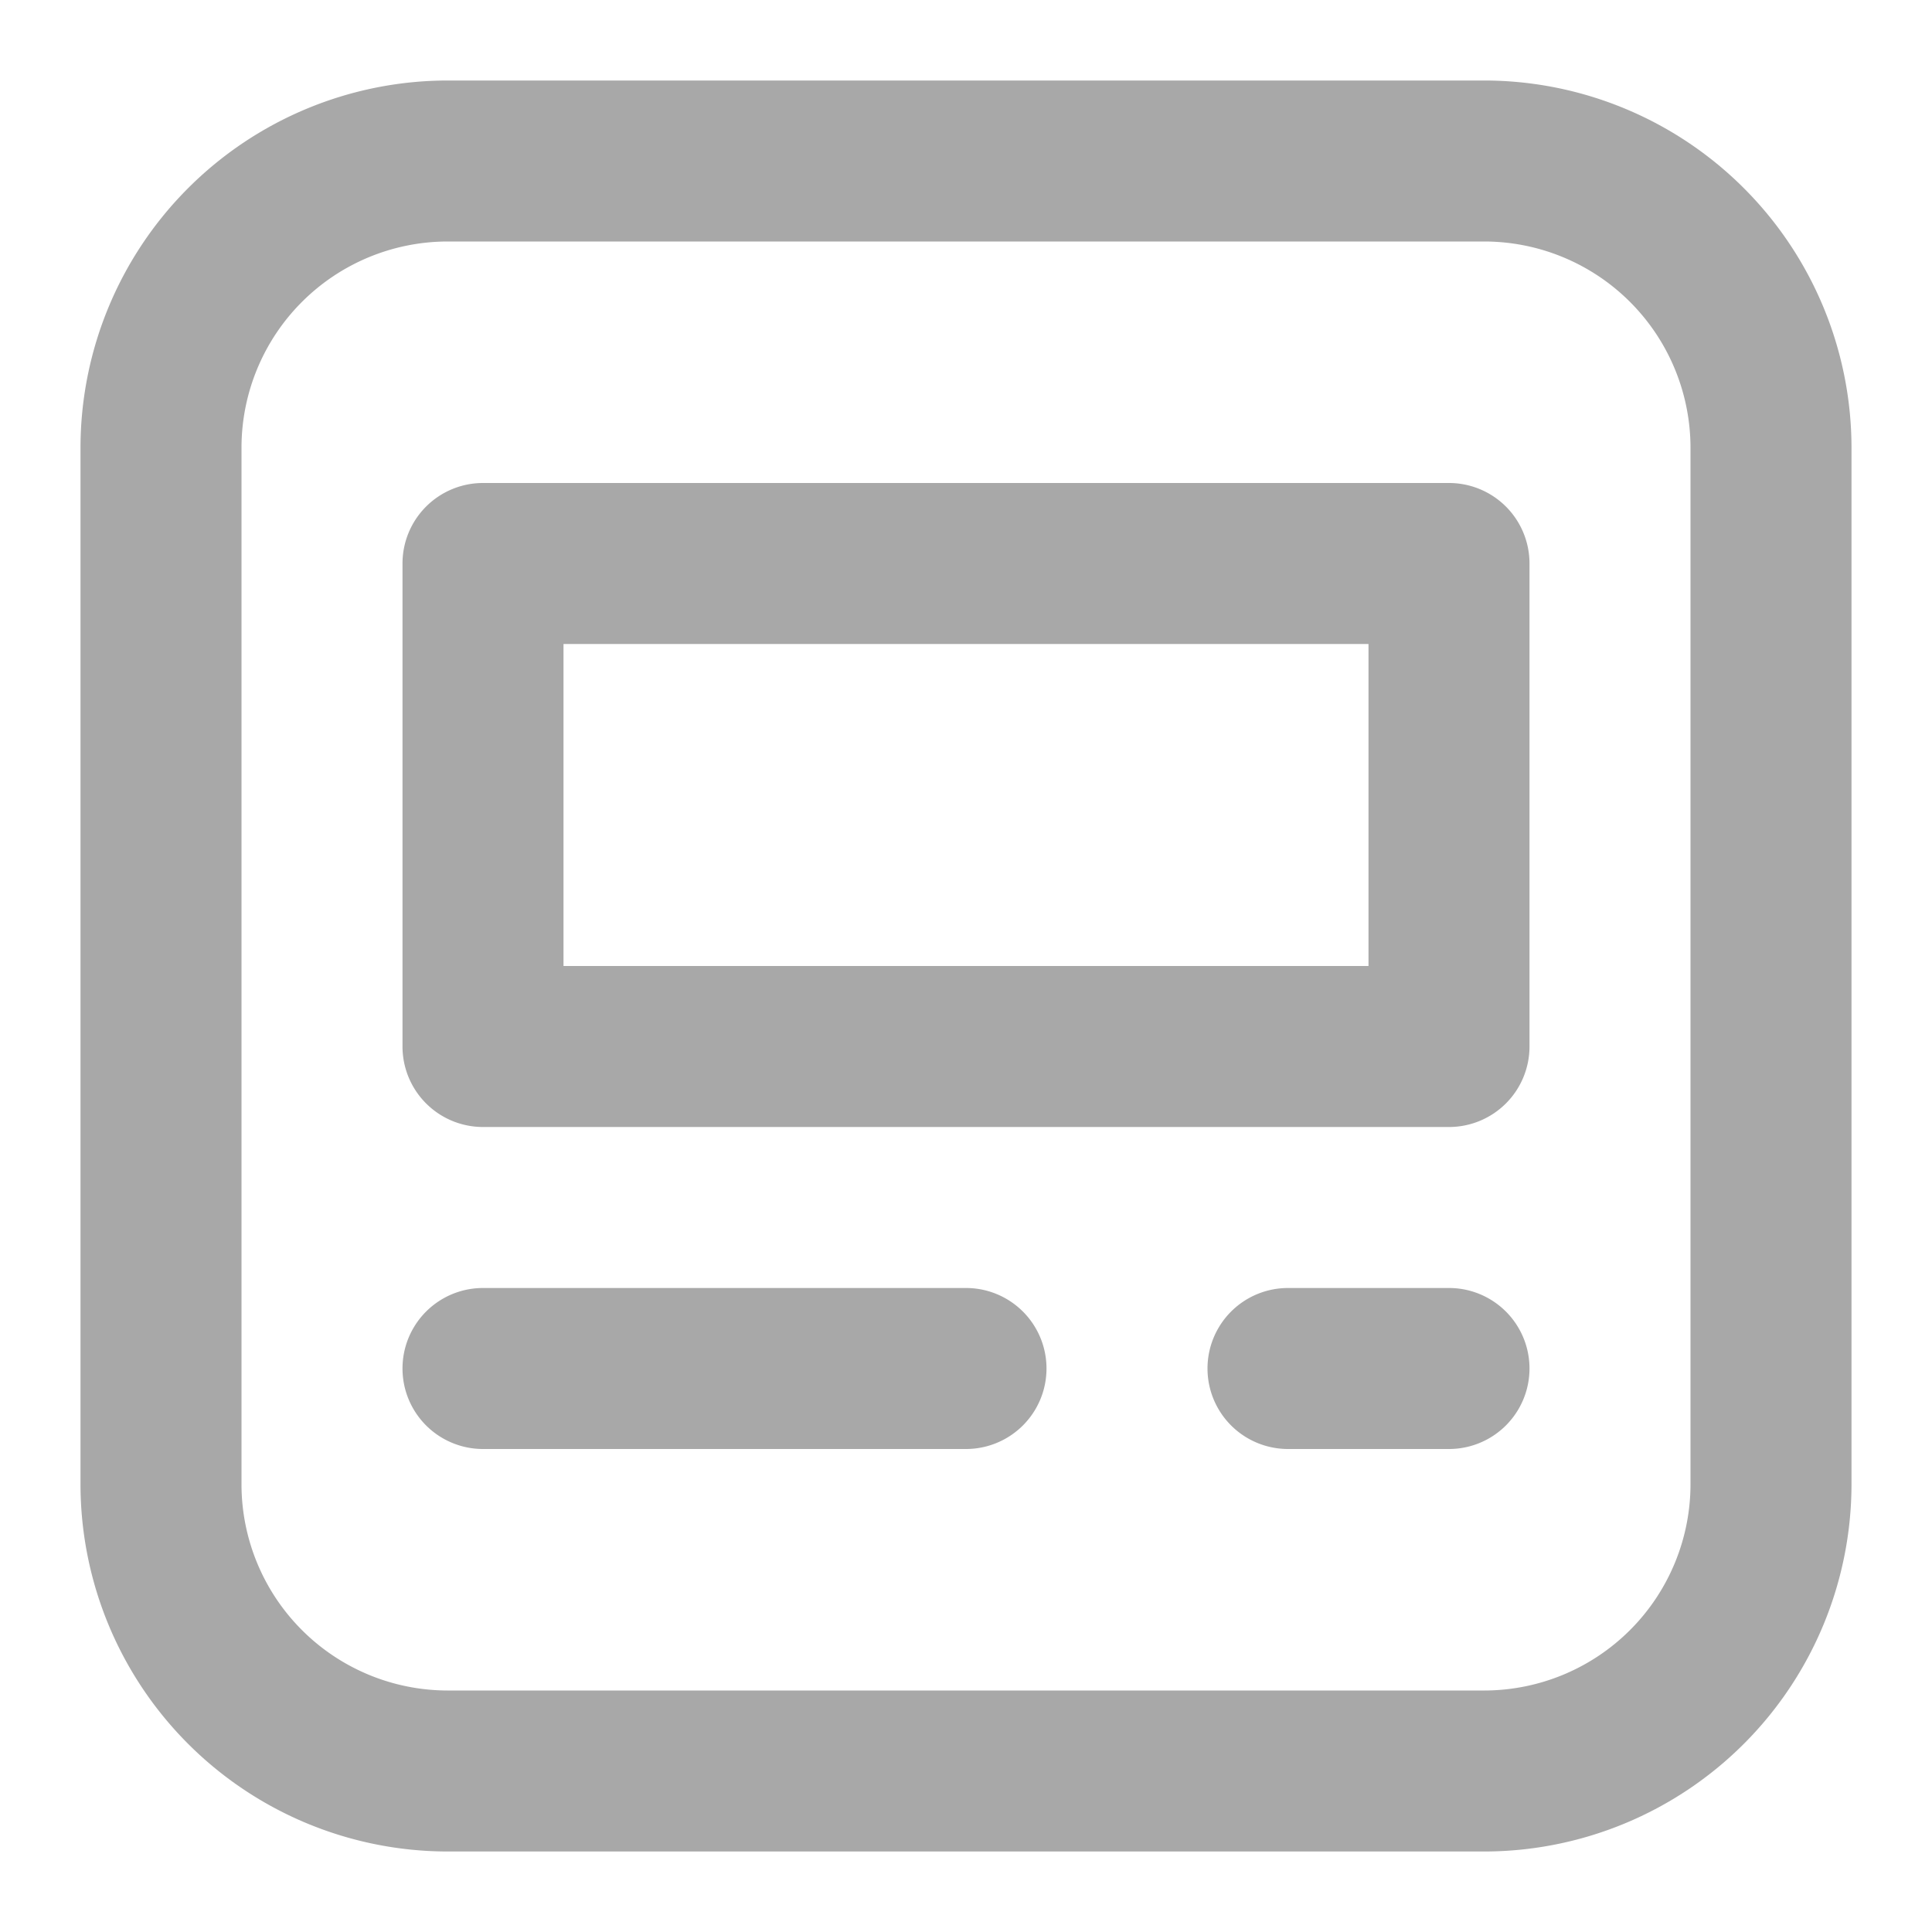 <svg aria-label="" style="color: rgb(168, 168, 168);" fill="currentColor" height="16" role="img"
    viewBox="0 0 24 24" width="16" xmlns="http://www.w3.org/2000/svg">
    <title></title>
    <path
        d="M18.44 1H5.56A4.565 4.565 0 0 0 1 5.561v12.878A4.565 4.565 0 0 0 5.56 23h12.88A4.566 4.566 0 0 0 23 18.44V5.56A4.566 4.566 0 0 0 18.44 1ZM21 18.44A2.564 2.564 0 0 1 18.44 21H5.56A2.563 2.563 0 0 1 3 18.44V5.56A2.563 2.563 0 0 1 5.56 3h12.88A2.564 2.564 0 0 1 21 5.561Z"></path>
    <path
        d="M12 16H6a1 1 0 0 0 0 2h6a1 1 0 0 0 0-2Zm6-10H6a1 1 0 0 0-1 1v6a1 1 0 0 0 1 1h12a1 1 0 0 0 1-1V7a1 1 0 0 0-1-1Zm-1 6H7V8h10Zm1 4h-2a1 1 0 0 0 0 2h2a1 1 0 0 0 0-2Z"></path>
</svg>